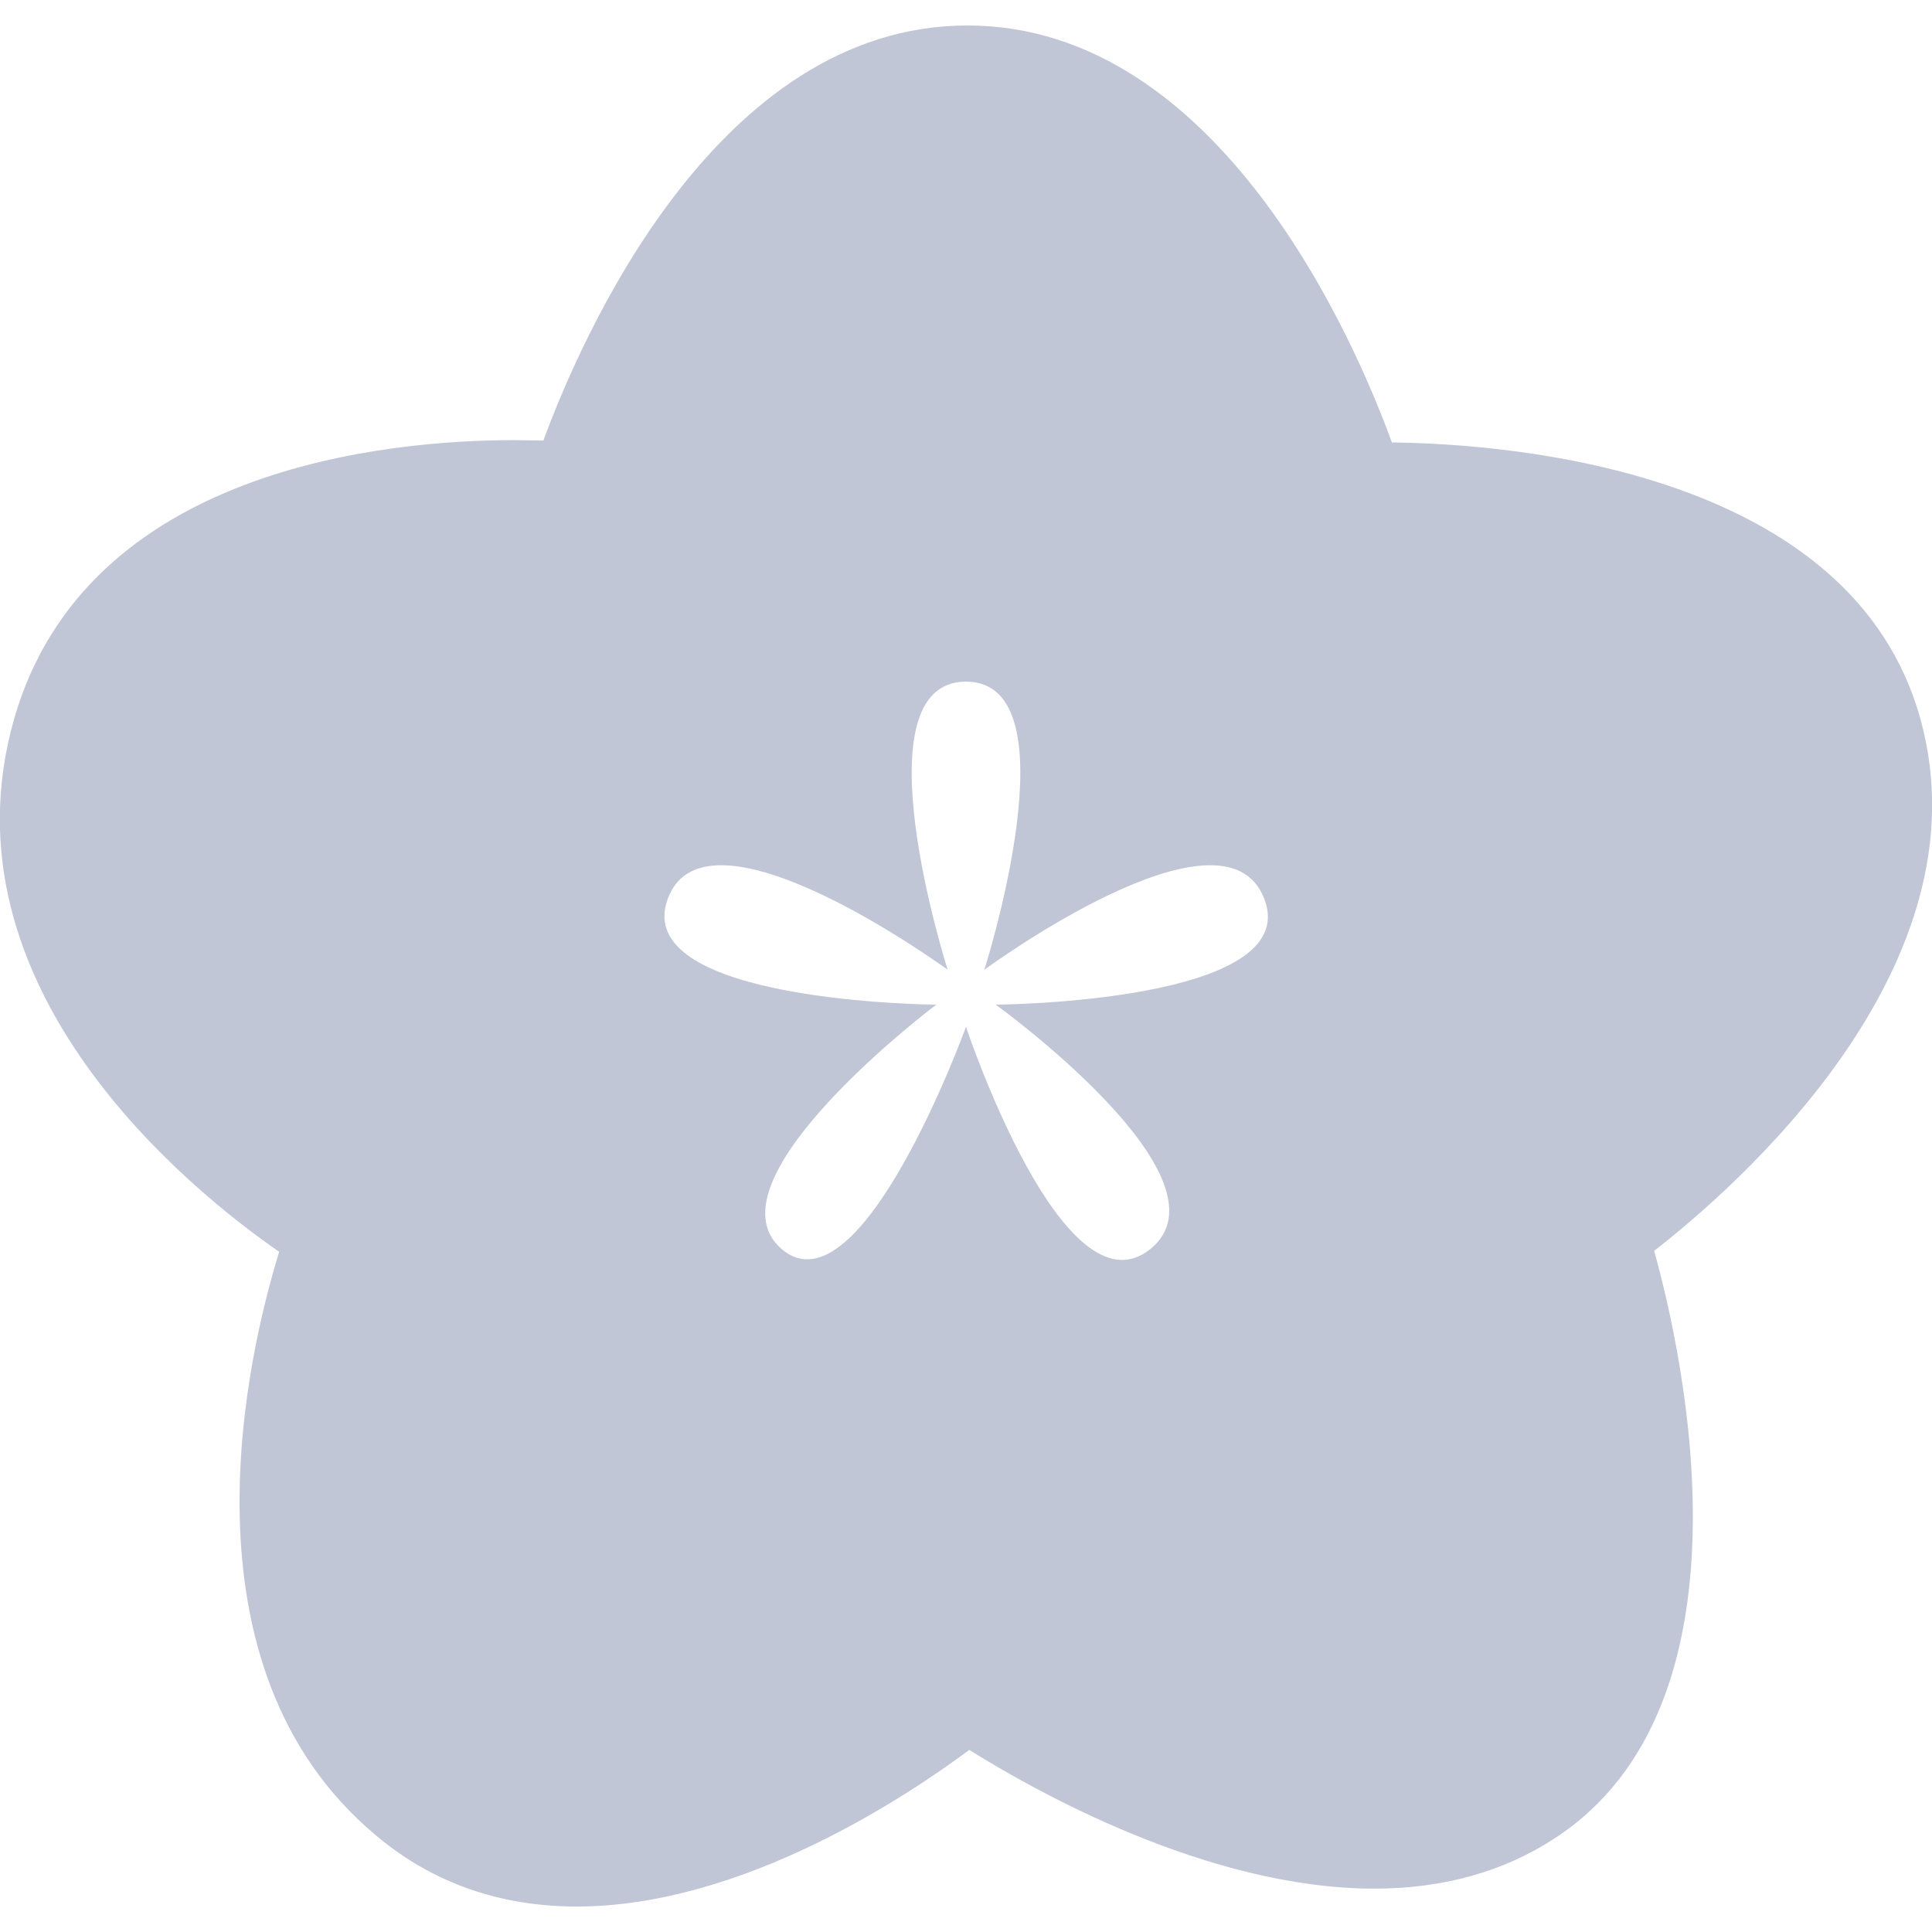 
<svg xmlns="http://www.w3.org/2000/svg" xmlns:xlink="http://www.w3.org/1999/xlink" width="16px" height="16px" viewBox="0 0 16 16" version="1.1">
<g id="surface1">
<path style=" stroke:none;fill-rule:nonzero;fill:#c1c6d6;fill-opacity:1;" d="M 15.906 5.961 C 15.344 3.906 12.543 3.676 11.527 3.664 C 11.227 2.84 10.105 0.211 8.012 0.211 C 5.93 0.211 4.809 2.809 4.5 3.648 C 4.418 3.648 4.34 3.645 4.258 3.645 C 3.211 3.645 0.715 3.871 0.117 5.953 C -0.52 8.184 1.59 9.867 2.312 10.367 C 2.055 11.199 1.43 13.797 3.117 15.203 C 3.582 15.594 4.141 15.789 4.777 15.789 C 6.152 15.789 7.523 14.867 8.027 14.492 C 8.559 14.824 9.996 15.641 11.383 15.641 C 11.949 15.641 12.453 15.5 12.871 15.227 C 14.586 14.117 13.938 11.215 13.699 10.359 C 14.371 9.836 16.469 8.016 15.906 5.961 Z M 8.246 8.32 C 8.246 8.32 10.246 9.762 9.527 10.344 C 8.805 10.926 8 8.504 8 8.504 C 8 8.504 7.129 10.906 6.473 10.344 C 5.816 9.777 7.754 8.32 7.754 8.32 C 7.754 8.32 5.207 8.305 5.531 7.441 C 5.855 6.574 7.848 8.031 7.848 8.031 C 7.848 8.031 7.086 5.645 8 5.645 C 8.914 5.645 8.152 8.031 8.152 8.031 C 8.152 8.031 10.133 6.574 10.469 7.441 C 10.809 8.305 8.246 8.32 8.246 8.32 Z M 8.246 8.32 "/>
</g>
</svg>
